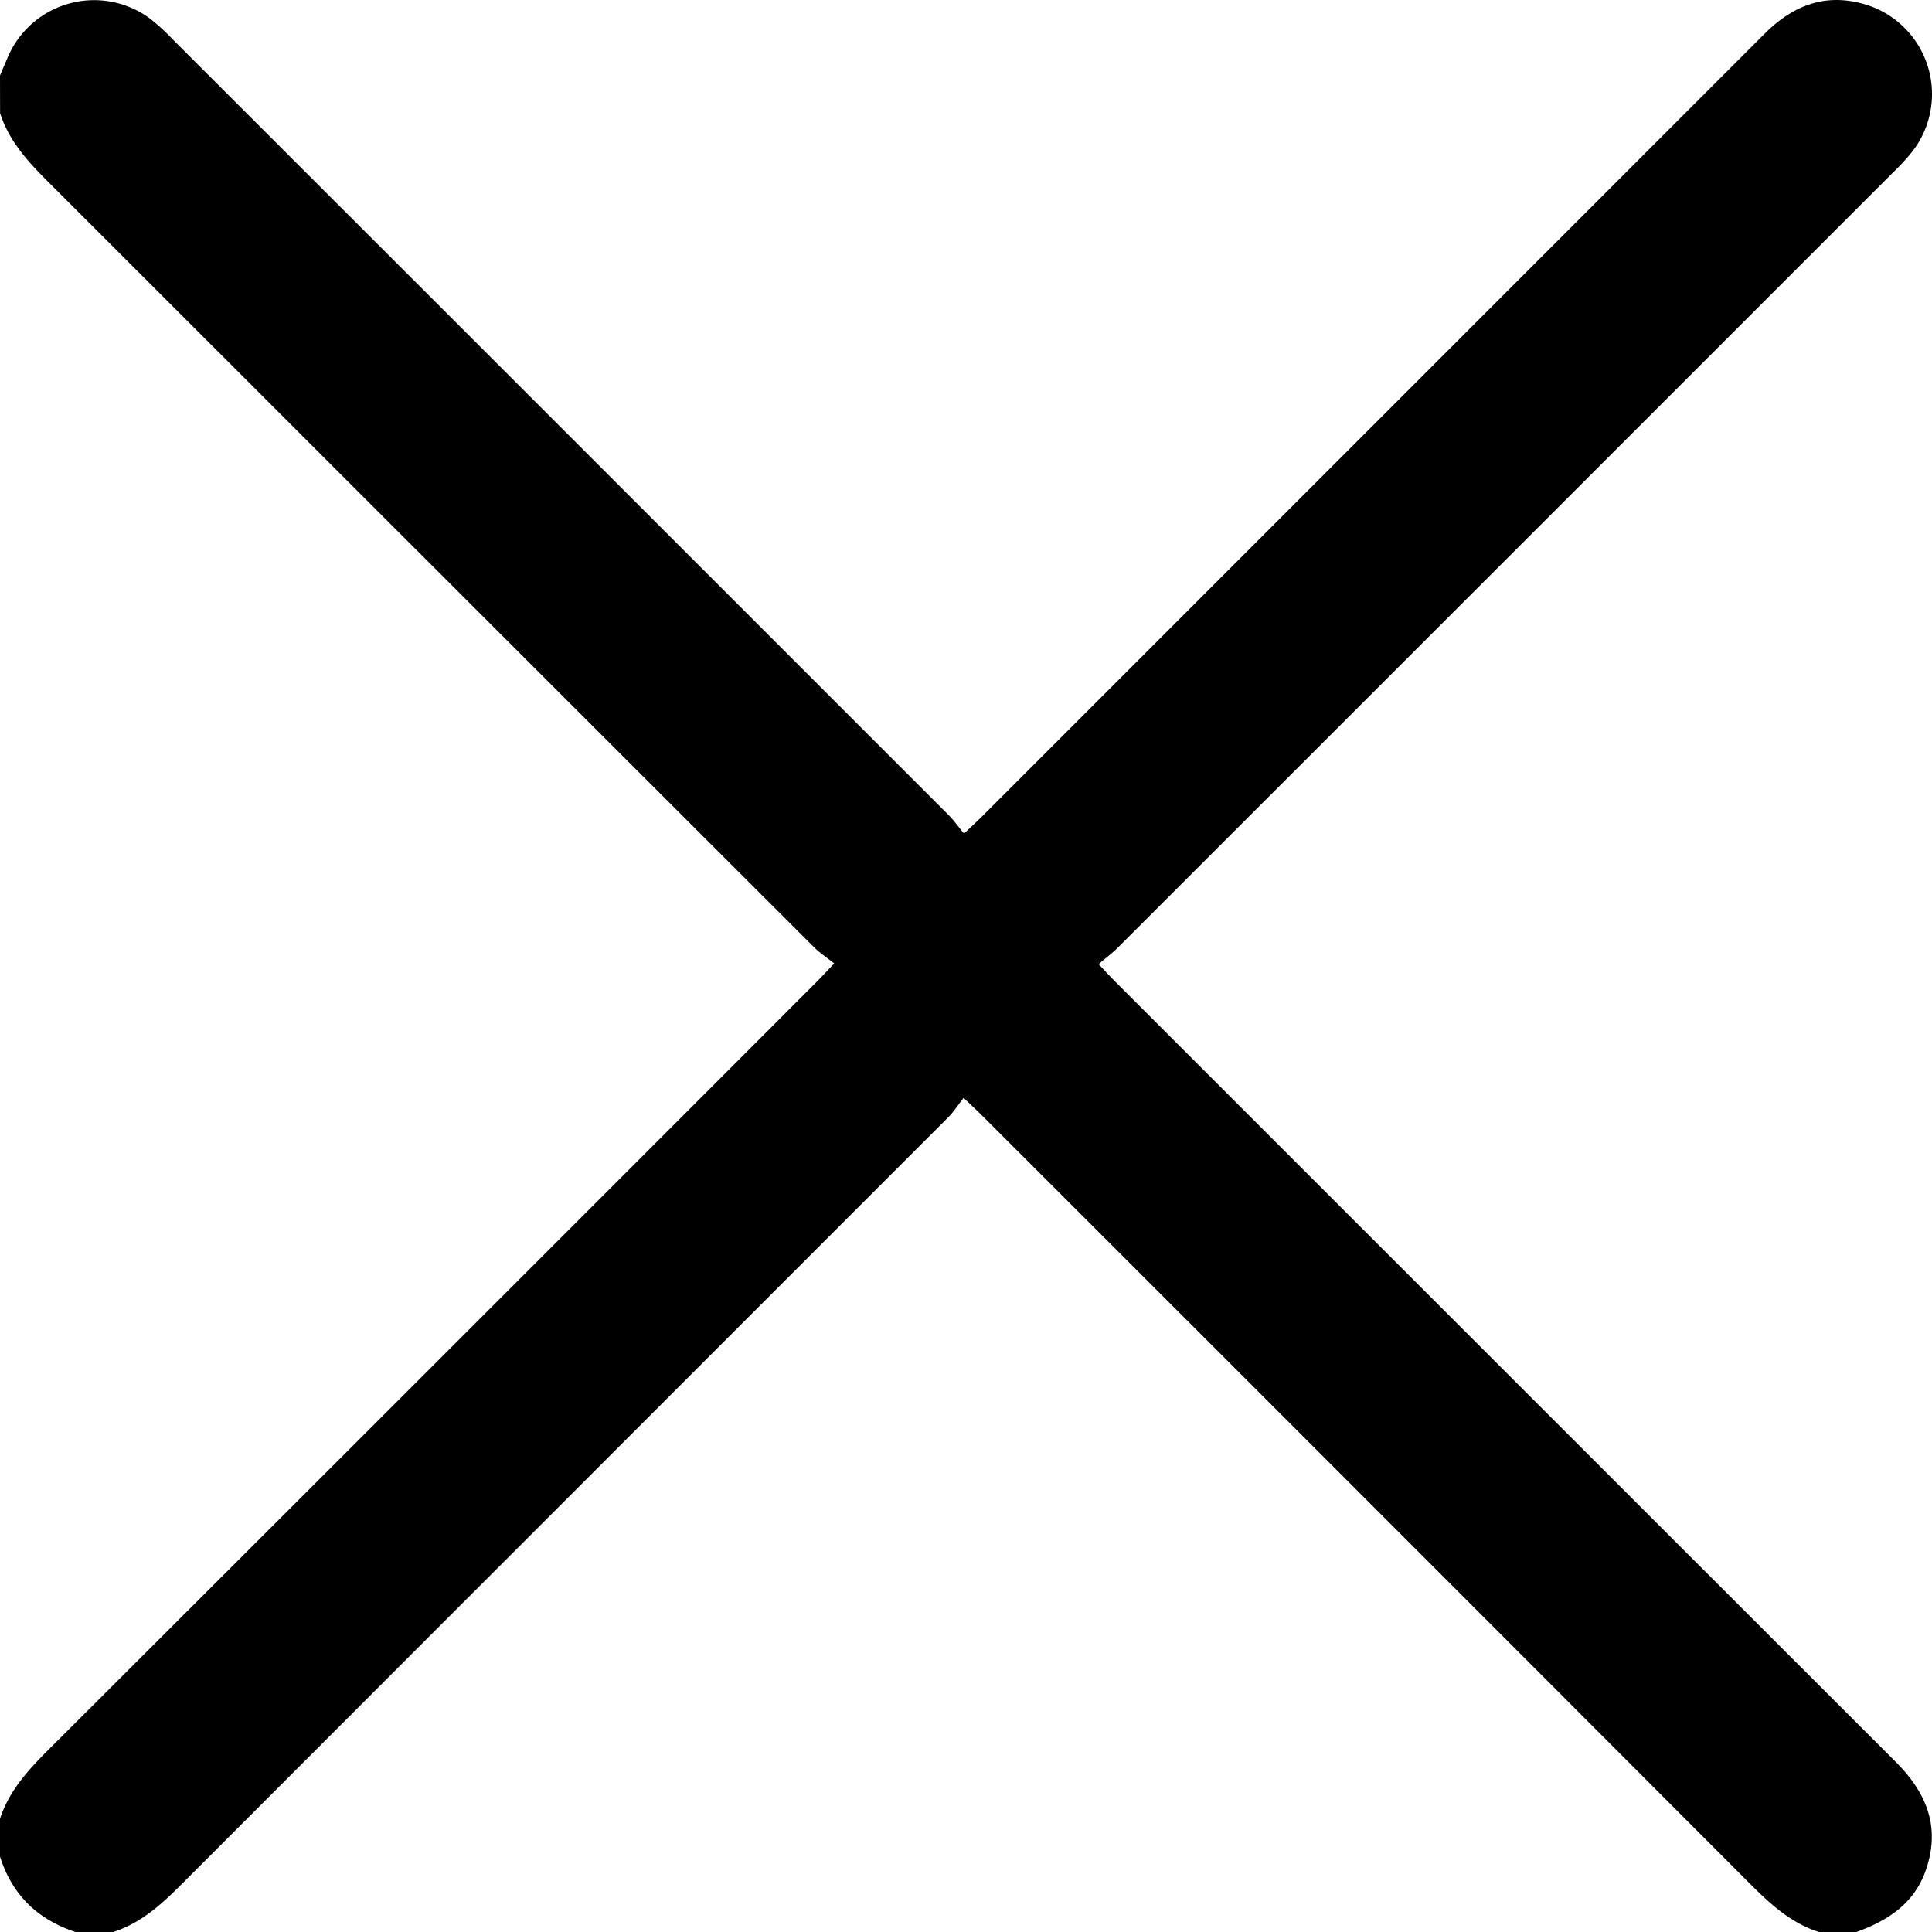 <svg id="Camada_1" data-name="Camada 1" xmlns="http://www.w3.org/2000/svg" viewBox="0 0 934.49 934.48"><path d="M31.84,70.17C33,67.43,34.19,64.7,35.33,62a45.4,45.4,0,0,1,69.26-19.18,100.77,100.77,0,0,1,10.74,9.84Q303.1,240.31,490.8,428.07c2.54,2.55,4.62,5.55,7.32,8.83,3.9-3.72,6.53-6.13,9.06-8.65q189-189,378-378.08c13.24-13.26,28.29-19.72,47-14.88a45.3,45.3,0,0,1,24.94,71.29,101.93,101.93,0,0,1-9.85,10.74Q759.87,304.76,572.43,492.13c-2.58,2.57-5.53,4.76-9.21,7.9,3.26,3.43,5.61,6,8.07,8.47Q760,697.21,948.75,885.85c15.07,15,21.91,31.83,14.47,52.76-5.68,16-18.39,24.07-33.39,29.55H911.58c-13.72-4.42-23.77-13.79-33.72-23.76Q692.53,758.73,506.94,573.34c-2.5-2.5-5.11-4.89-9-8.64-2.81,3.58-4.79,6.72-7.34,9.28Q305.44,759.2,120.32,944.42c-9.95,10-20,19.36-33.72,23.74H68.34c-18.3-6-30.7-18-36.5-36.5V913.4c4.45-13.69,13.8-23.76,23.77-33.72Q241.28,694.37,426.67,508.76c2.5-2.5,4.9-5.11,8.68-9.07-3.79-3-7.15-5.2-9.93-8Q240.19,306.62,55,121.49c-9.76-9.74-18.83-19.65-23.12-33.07Z" transform="translate(-31.84 -33.68)"/></svg>